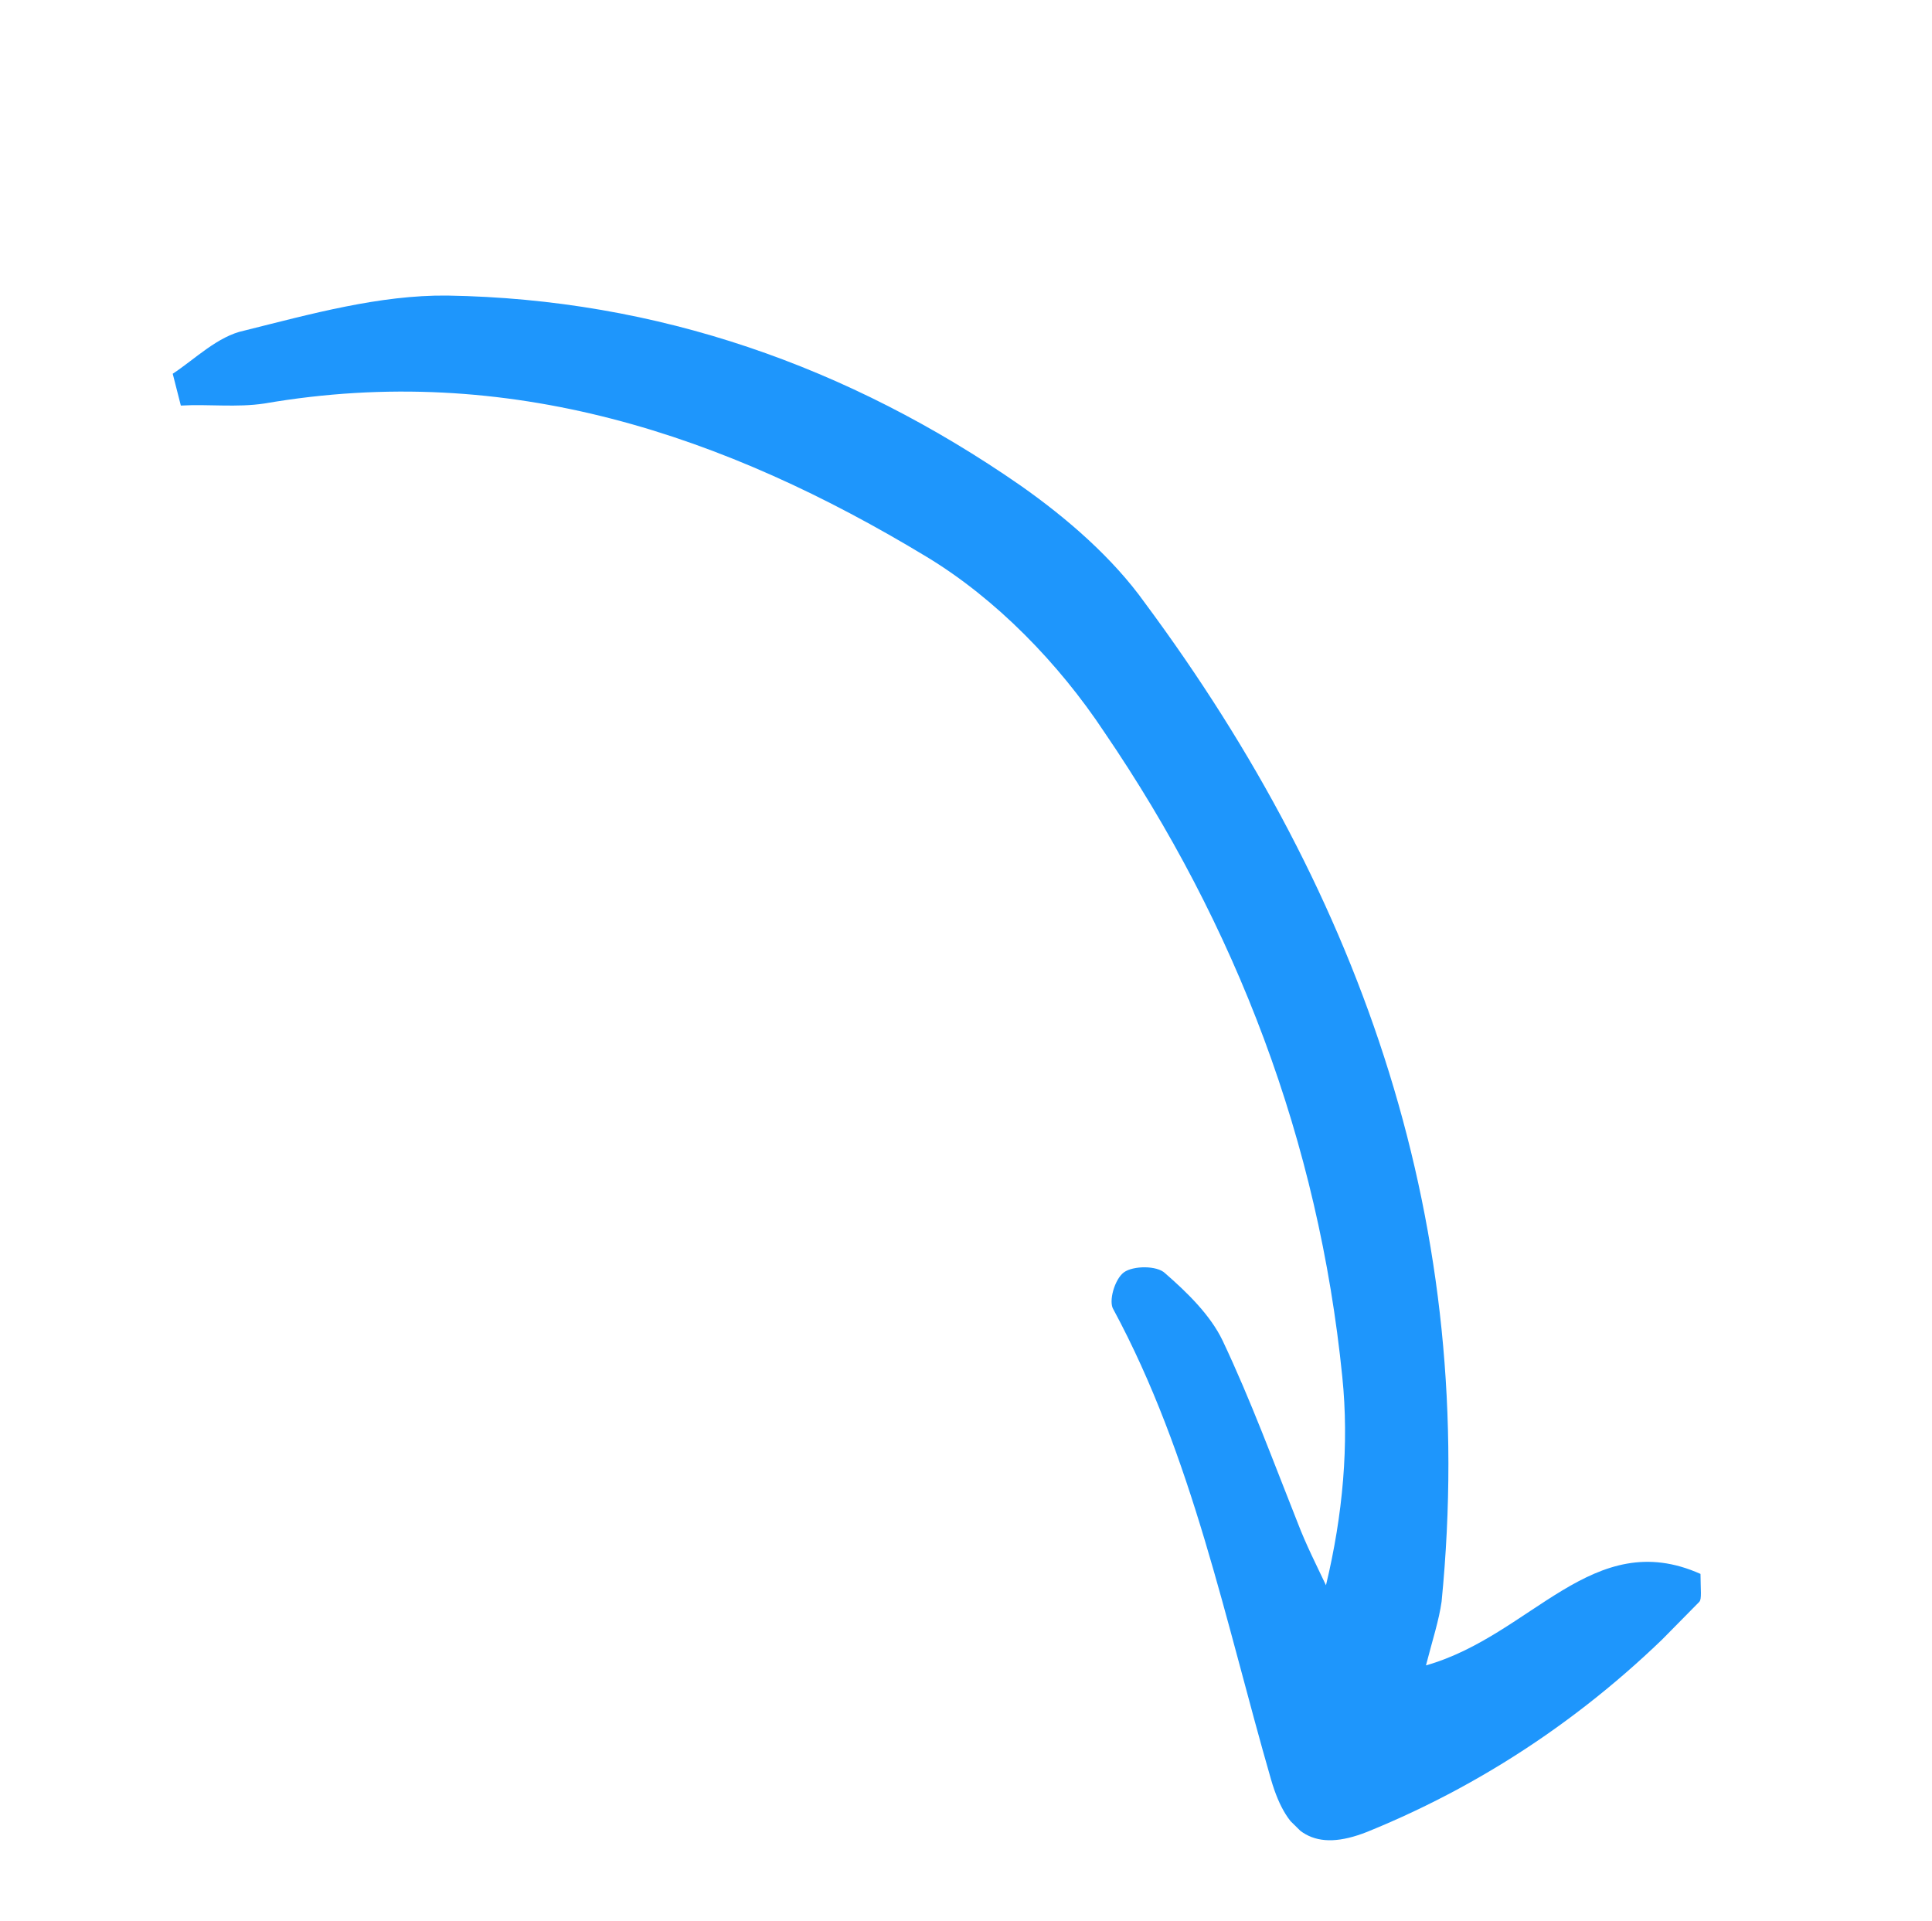 <svg width="179" height="178" viewBox="0 0 179 178" fill="none" xmlns="http://www.w3.org/2000/svg">
<g clip-path="url(#clip0_1236_9)">
<path d="M16.755 37.579C19.339 37.432 21.925 37.778 24.507 37.386C47.133 33.489 67.224 40.322 85.859 51.599C92.277 55.48 98.089 61.457 102.302 67.819C114.569 85.799 122.169 105.791 124.362 127.554C125.006 133.824 124.421 140.352 122.852 146.889C121.982 145.051 120.988 143.091 120.241 141.129C117.999 135.488 115.88 129.723 113.27 124.208C112.152 121.88 110.05 119.807 107.95 117.98C107.208 117.248 104.993 117.268 104.134 117.891C103.276 118.514 102.67 120.612 103.166 121.346C110.49 134.94 113.514 150.173 117.766 164.903C119.267 170.058 121.859 171.635 126.65 169.746C138.442 164.962 148.745 157.731 157.44 148.423C157.685 148.174 157.558 147.314 157.551 145.837C147.562 141.374 141.948 151.516 132.116 154.313C132.72 151.969 133.327 150.117 133.565 148.392C136.974 113.779 126.371 83.231 106.062 55.847C103.089 51.69 98.888 48.036 94.566 44.998C78.64 33.943 60.89 27.704 41.444 27.387C35.167 27.321 28.776 29.102 22.63 30.634C20.171 31.148 18.089 33.259 16.003 34.632C16.254 35.614 16.505 36.597 16.755 37.579Z" fill="#1E96FC"/>
</g>
<defs>
<clipPath id="clip0_1236_9">
<rect width="180.637" height="71.434" fill="white" transform="matrix(0.712 0.702 0.702 -0.712 0 50.855)"/>
</clipPath>
</defs>
</svg>
